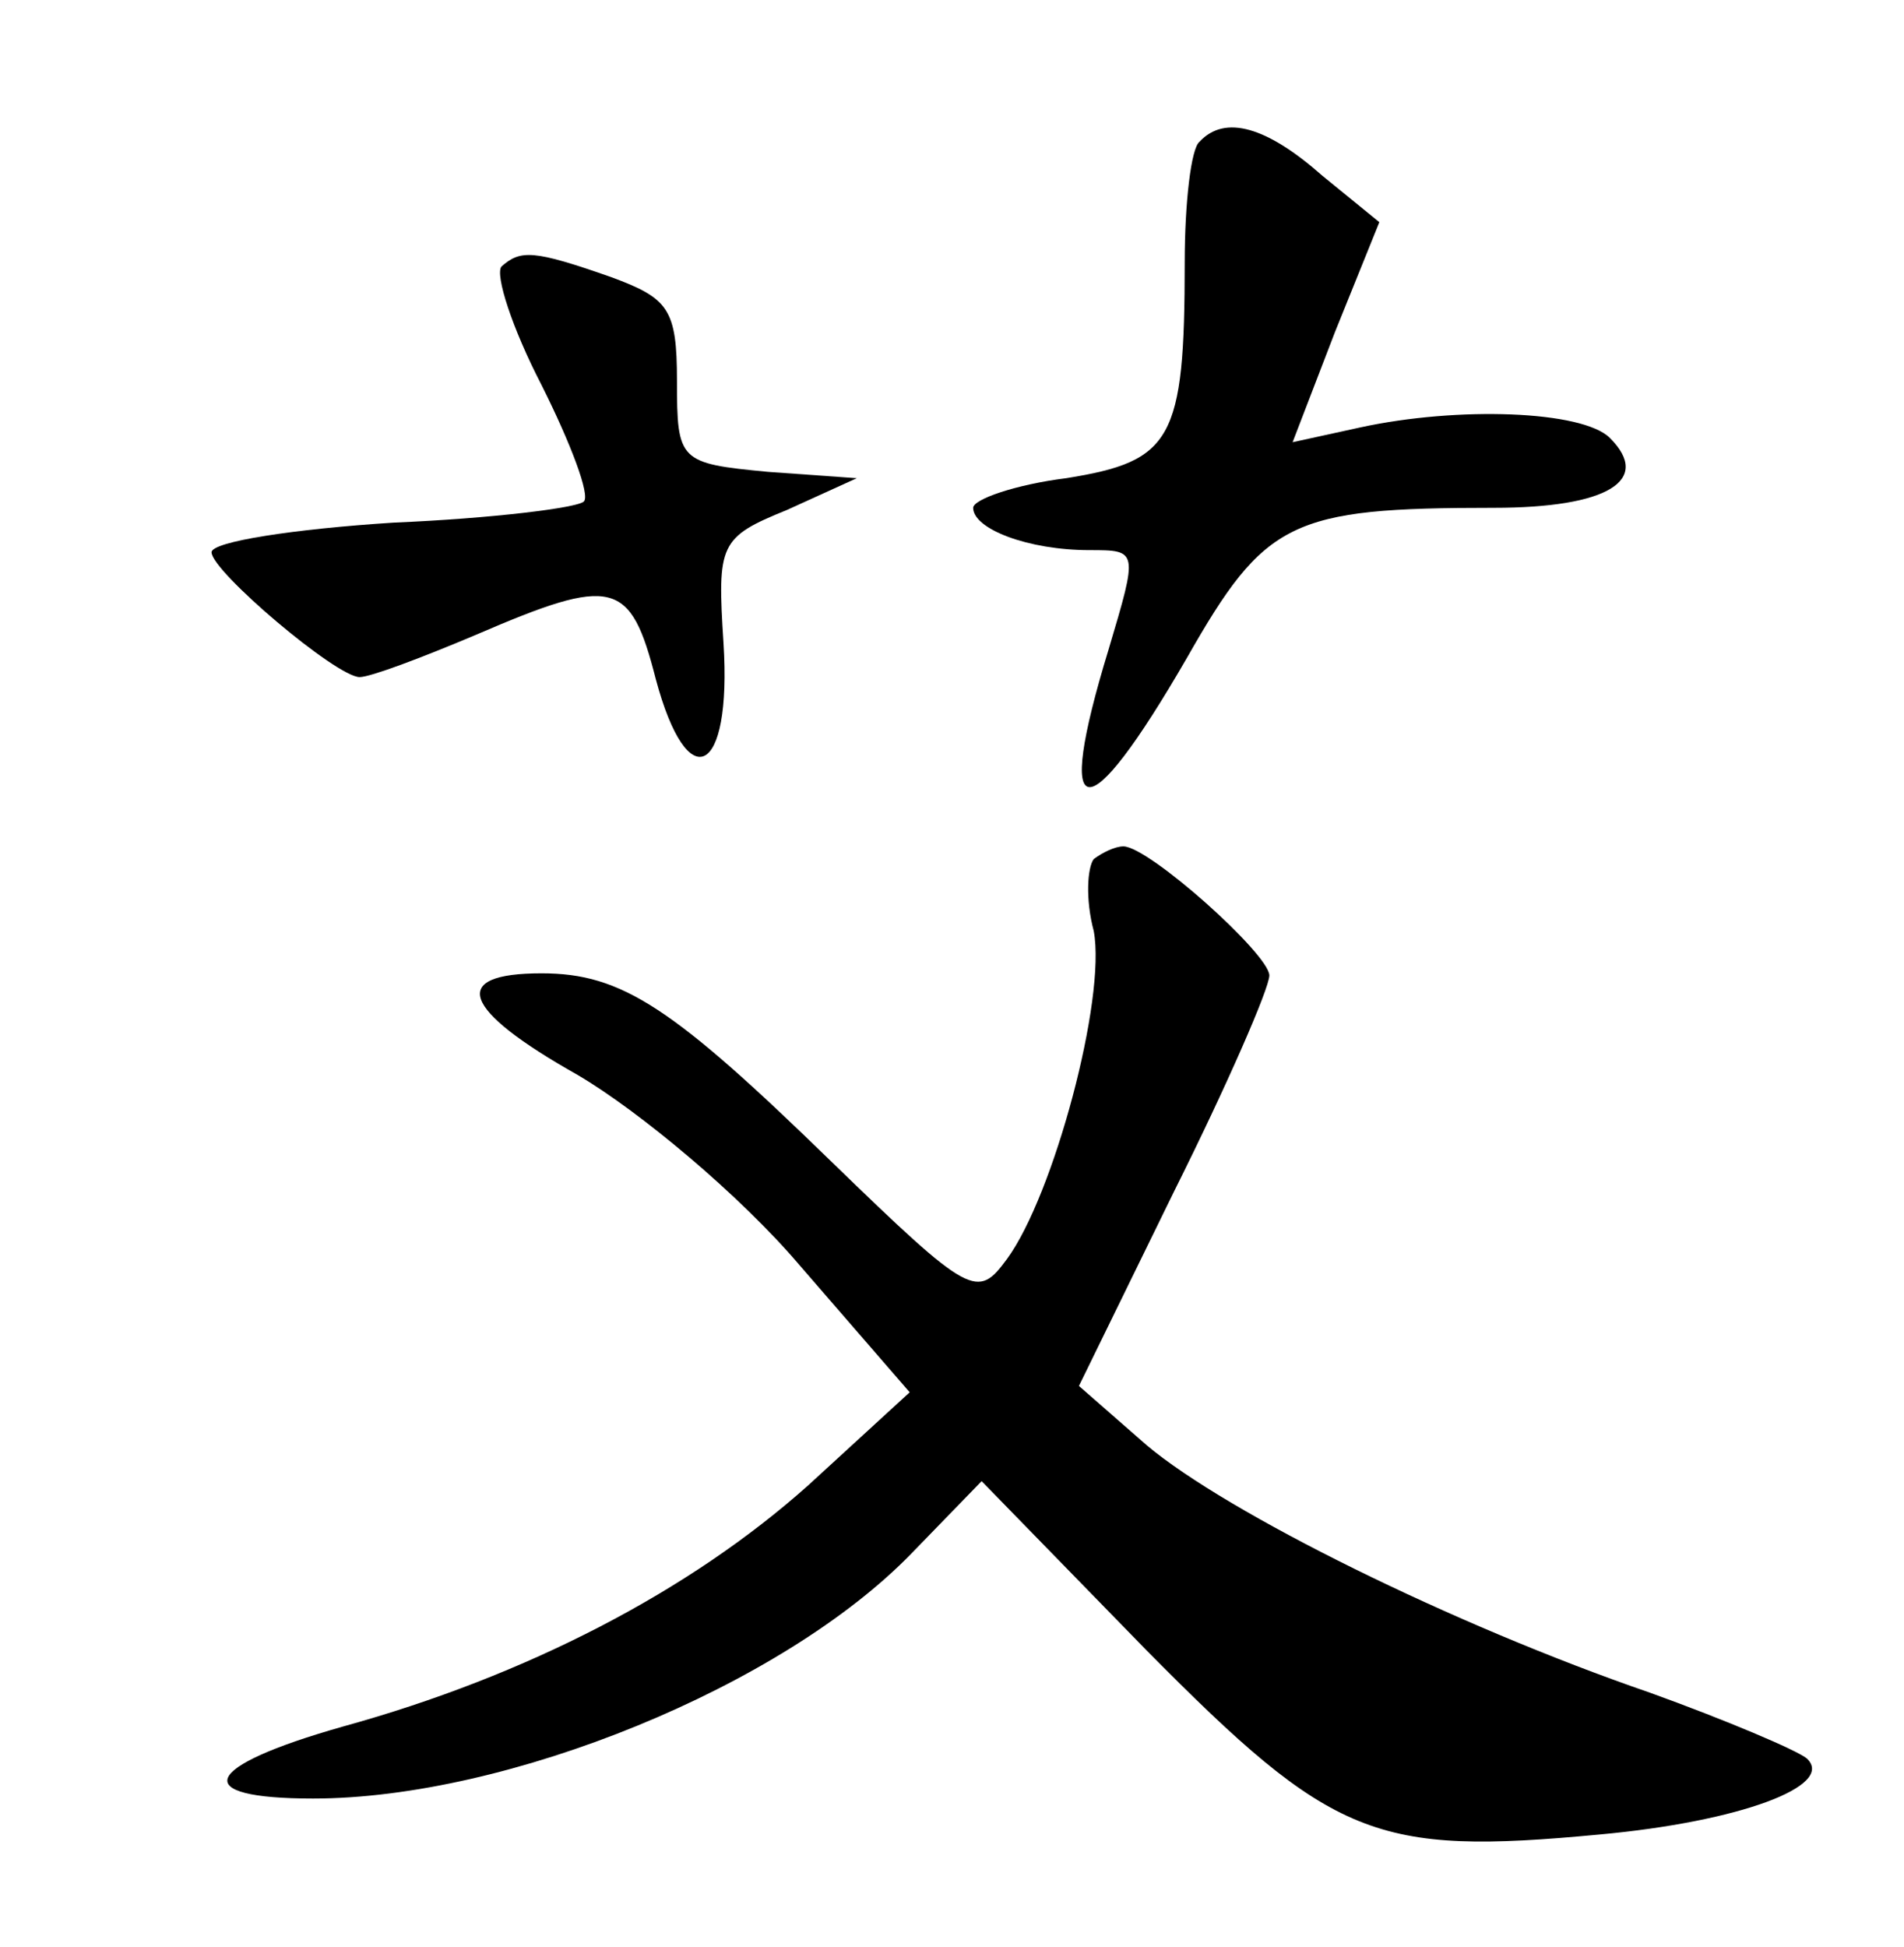 <?xml version="1.0" standalone="no"?>
<!DOCTYPE svg PUBLIC "-//W3C//DTD SVG 20010904//EN"
 "http://www.w3.org/TR/2001/REC-SVG-20010904/DTD/svg10.dtd">
<svg version="1.0" xmlns="http://www.w3.org/2000/svg"
 width="90pt" height="92pt" viewBox="0 0 90 92"
 preserveAspectRatio="xMidYMid meet">
<g transform="translate(0,92) scale(0.1,-0.1)"
fill="#000000" stroke="none">
<path d="M567 853 c-4 -3 -7 -29 -7 -57 0 -84 -6 -94 -56 -102 -24 -3 -44 -10
-44 -14 0 -10 26 -20 55 -20 23 0 23 0 9 -47 -26 -85 -11 -87 37 -4 37 65 49
71 145 71 54 0 75 13 55 33 -13 13 -72 15 -118 5 l-32 -7 20 52 21 52 -27 22
c-26 23 -46 29 -58 16z"/>
<path d="M237 794 c-3 -4 5 -29 19 -56 14 -28 23 -52 20 -55 -3 -3 -43 -8 -90
-10 -47 -3 -86 -9 -86 -14 0 -9 59 -59 70 -59 5 0 29 9 55 20 65 28 73 26 85
-21 15 -56 36 -46 32 17 -3 47 -2 50 30 63 l33 15 -42 3 c-42 4 -43 5 -43 43
0 34 -4 39 -31 49 -37 13 -43 13 -52 5z"/>
<path d="M517 514 c-3 -4 -4 -19 0 -34 6 -32 -19 -125 -41 -155 -14 -19 -17
-18 -83 46 -75 73 -99 89 -137 89 -44 0 -38 -17 17 -48 29 -17 77 -57 105 -90
l52 -60 -48 -44 c-56 -50 -133 -90 -220 -114 -67 -19 -73 -34 -14 -34 92 0
222 53 283 116 l33 34 78 -80 c88 -89 108 -97 214 -87 66 6 112 23 98 36 -5 4
-38 18 -74 31 -93 32 -200 85 -238 117 l-32 28 45 92 c25 50 45 96 45 102 0
10 -57 61 -69 61 -4 0 -10 -3 -14 -6z"/>
</g>
</svg>
